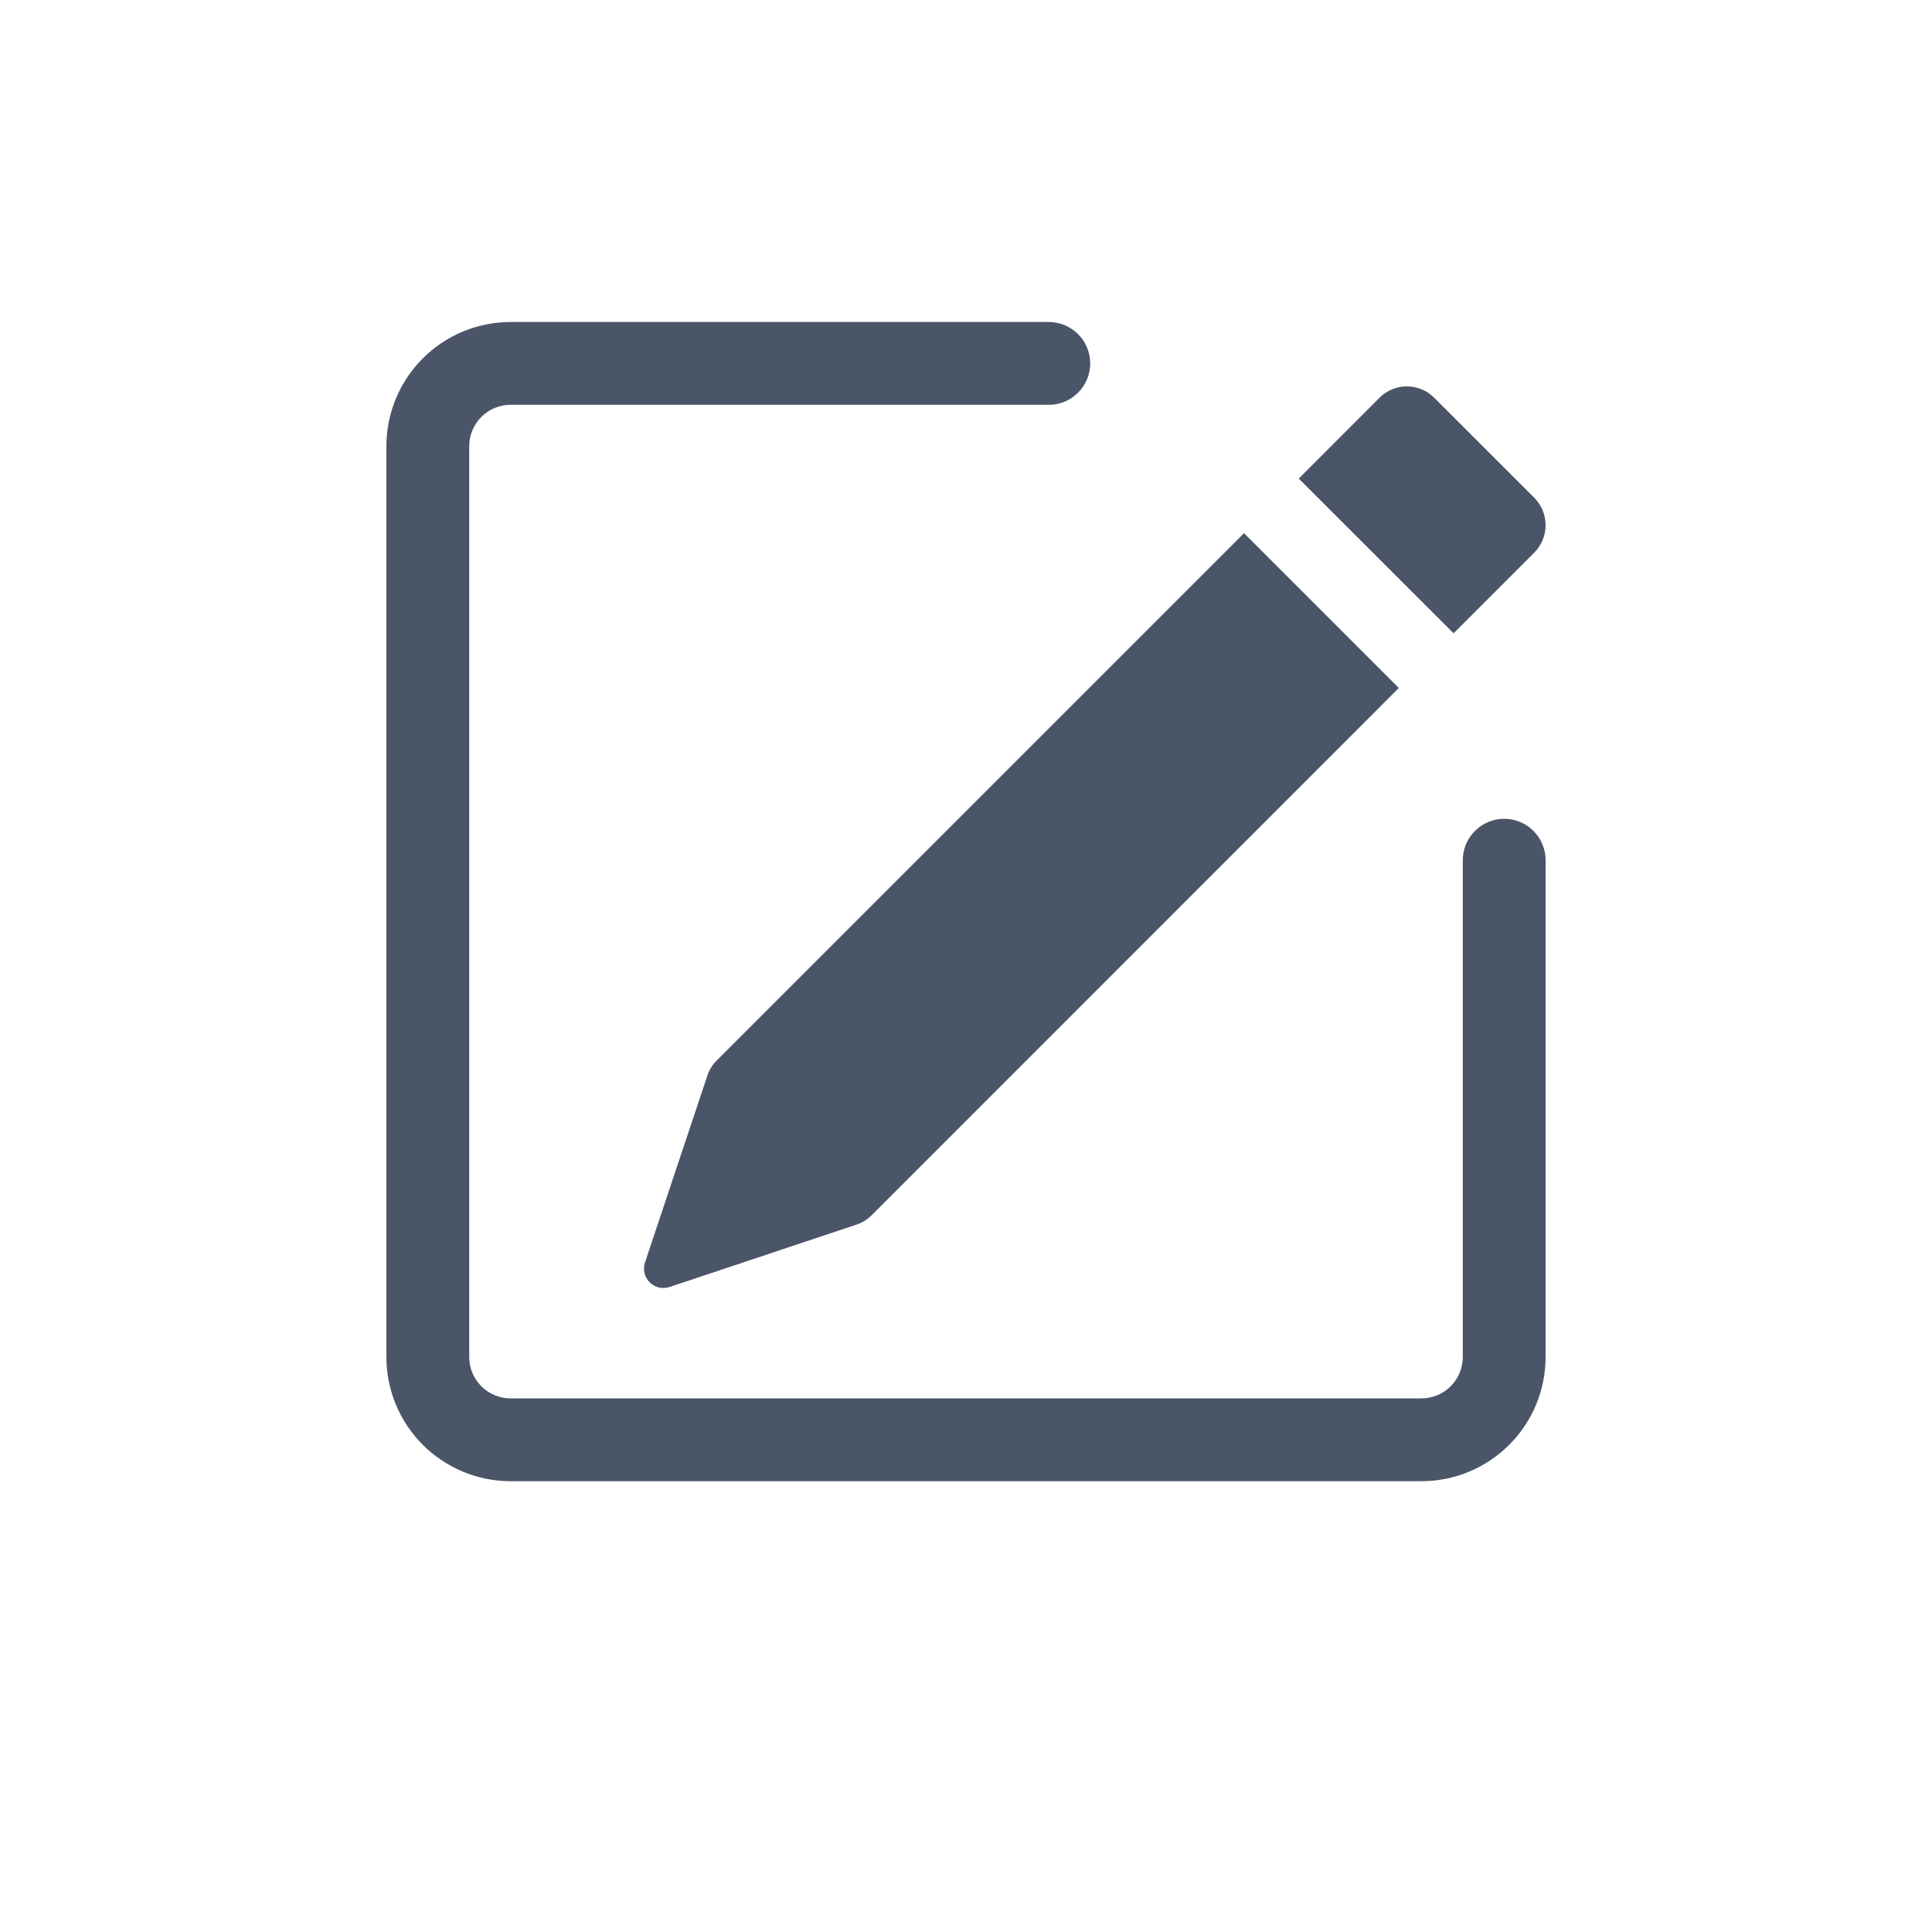 <svg width="30" height="30" viewBox="0 0 30 30" fill="none" xmlns="http://www.w3.org/2000/svg">
<path d="M23.825 7.731C23.937 7.844 24 7.996 24 8.155C24 8.314 23.937 8.467 23.825 8.58L22.571 9.834L20.167 7.431L21.421 6.176C21.533 6.063 21.686 6 21.846 6C22.005 6 22.158 6.063 22.27 6.176L23.825 7.73V7.731ZM21.721 10.683L19.317 8.279L11.128 16.468C11.062 16.534 11.012 16.615 10.983 16.704L10.015 19.605C9.998 19.658 9.995 19.715 10.008 19.769C10.021 19.823 10.049 19.873 10.088 19.912C10.127 19.951 10.177 19.979 10.231 19.992C10.286 20.005 10.342 20.002 10.395 19.985L13.297 19.017C13.385 18.988 13.466 18.939 13.532 18.873L21.721 10.683Z" fill="#4A5568"/>
<path fill-rule="evenodd" clip-rule="evenodd" d="M6 21.071C6 21.583 6.203 22.073 6.565 22.435C6.927 22.797 7.417 23 7.929 23H22.071C22.583 23 23.073 22.797 23.435 22.435C23.797 22.073 24 21.583 24 21.071V13.357C24 13.187 23.932 13.023 23.812 12.903C23.691 12.782 23.528 12.714 23.357 12.714C23.187 12.714 23.023 12.782 22.903 12.903C22.782 13.023 22.714 13.187 22.714 13.357V21.071C22.714 21.242 22.647 21.405 22.526 21.526C22.405 21.647 22.242 21.714 22.071 21.714H7.929C7.758 21.714 7.595 21.647 7.474 21.526C7.353 21.405 7.286 21.242 7.286 21.071V6.929C7.286 6.758 7.353 6.595 7.474 6.474C7.595 6.353 7.758 6.286 7.929 6.286H16.286C16.456 6.286 16.62 6.218 16.74 6.097C16.861 5.977 16.929 5.813 16.929 5.643C16.929 5.472 16.861 5.309 16.74 5.188C16.62 5.068 16.456 5 16.286 5H7.929C7.417 5 6.927 5.203 6.565 5.565C6.203 5.927 6 6.417 6 6.929V21.071Z" fill="#4A5568"/>
</svg>
